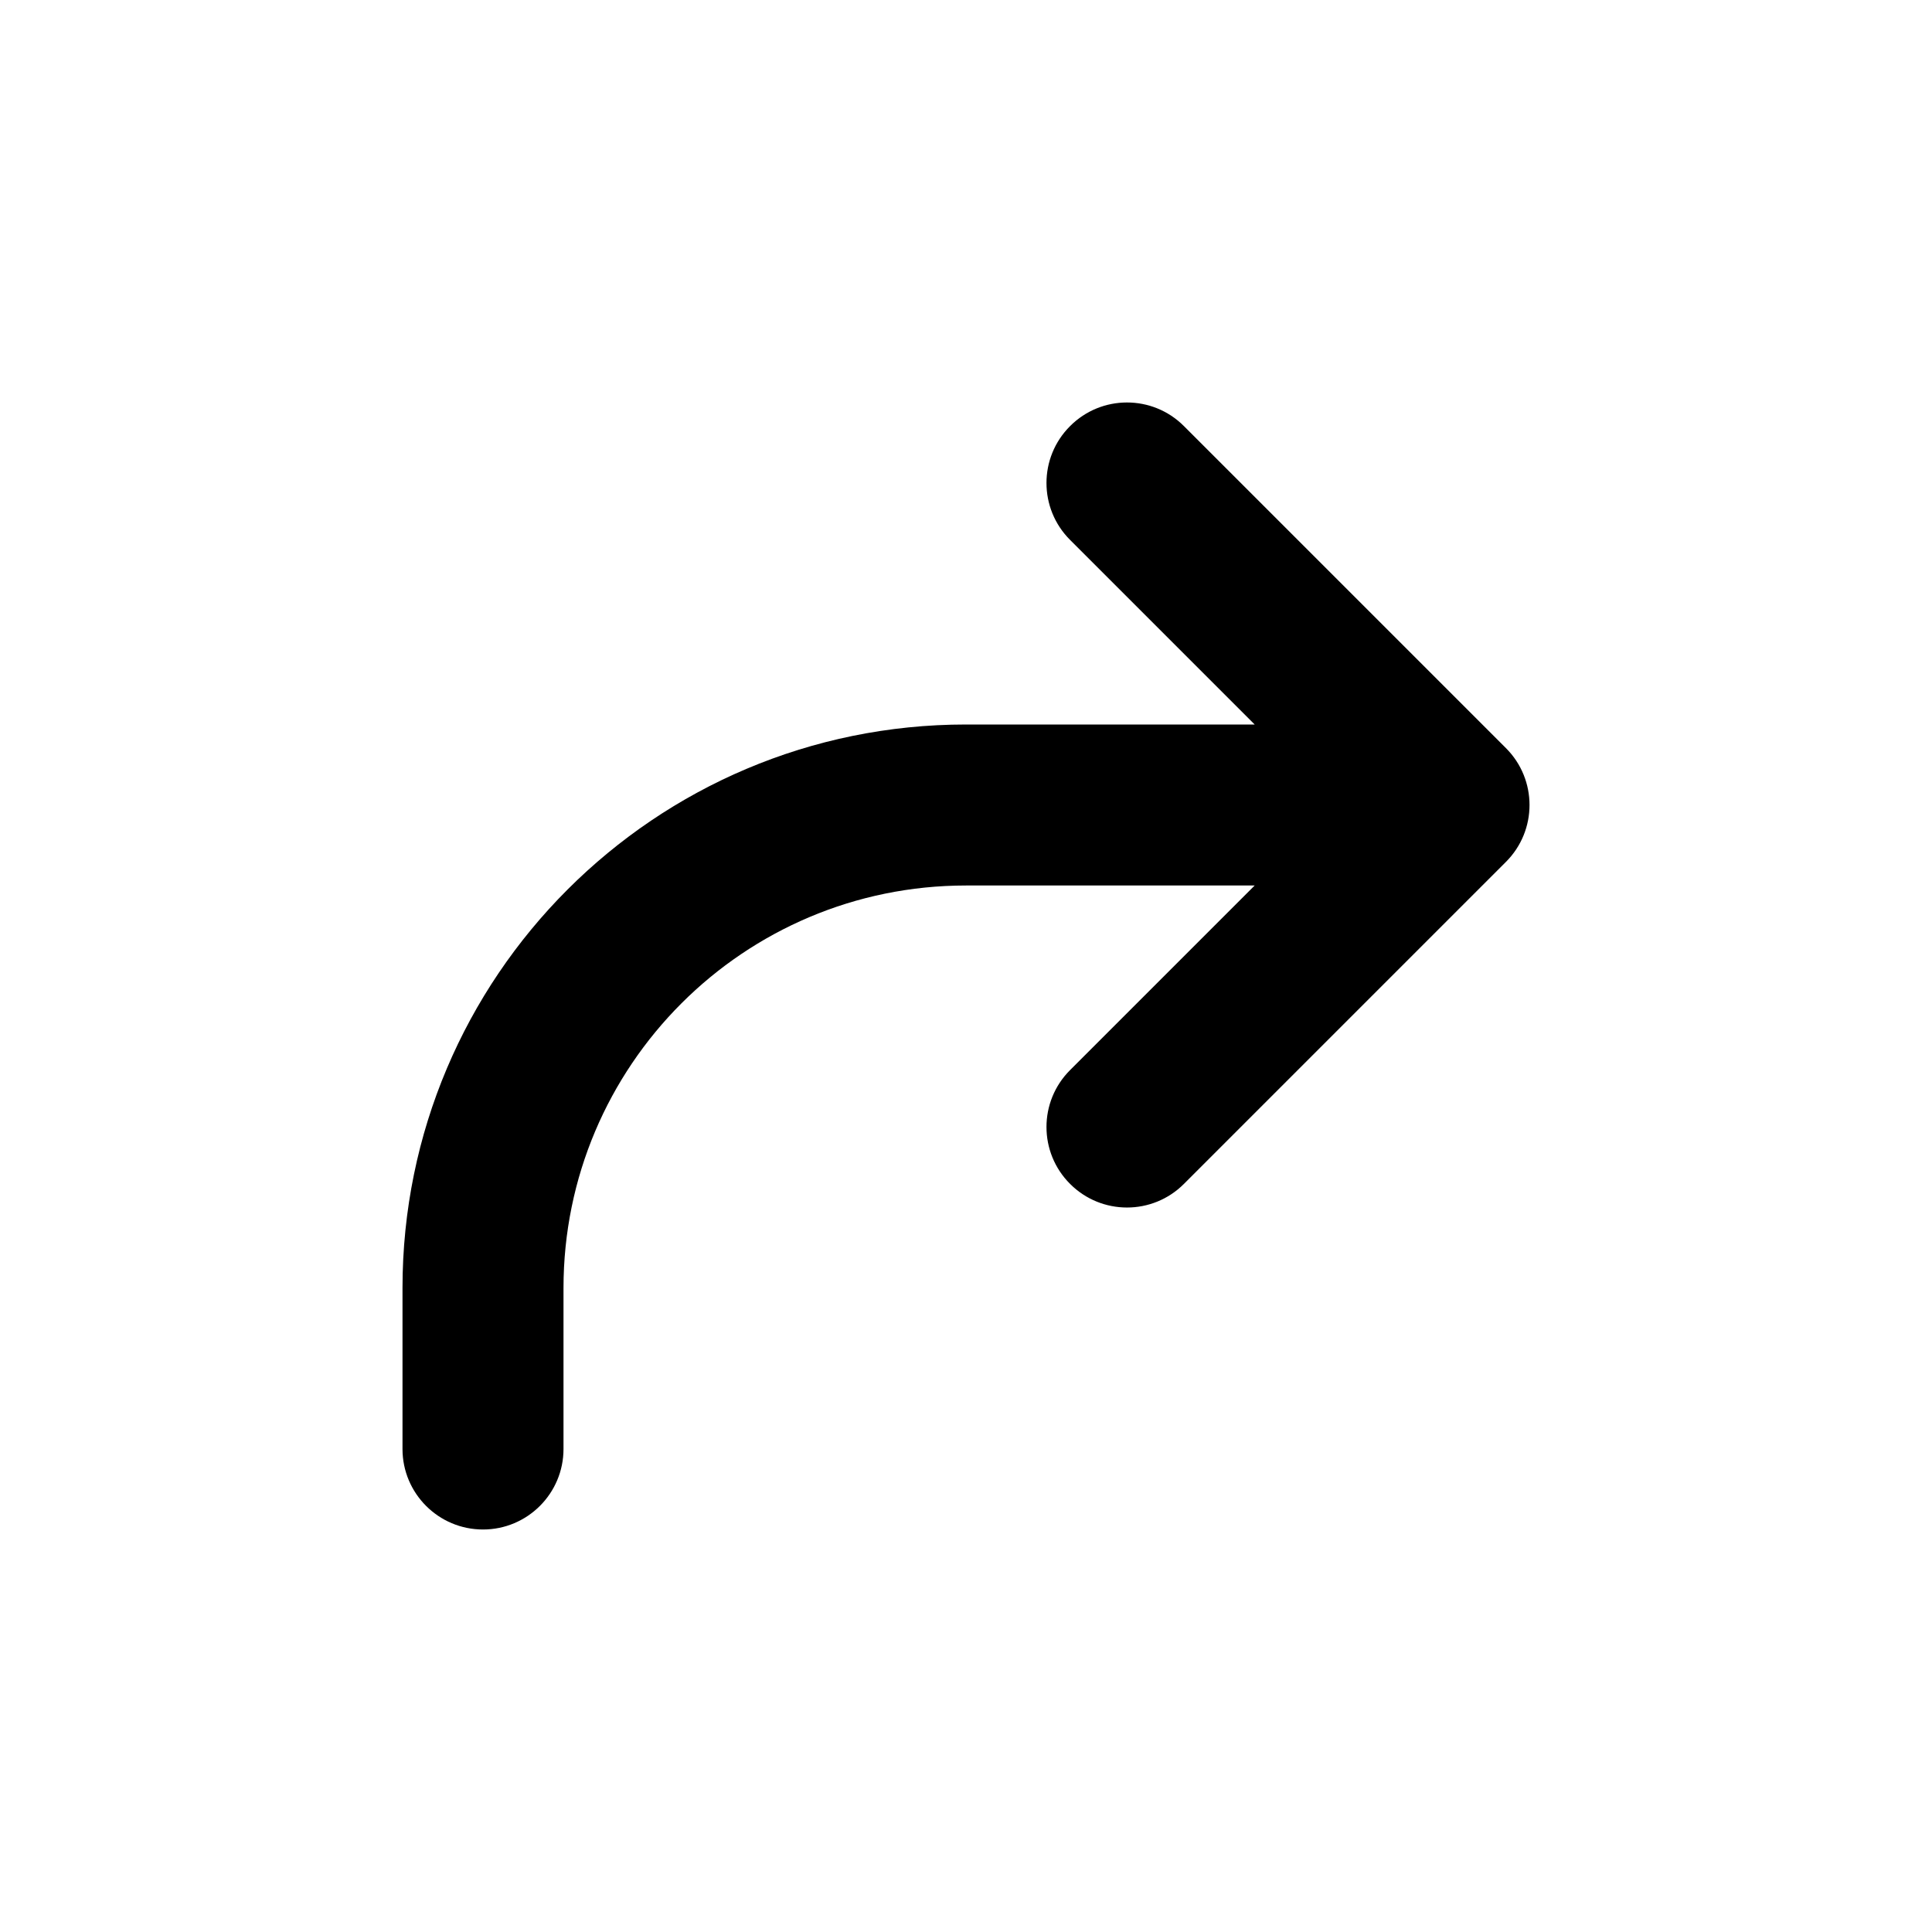 <svg width="24" height="24" viewBox="0 0 24 24" fill="none" xmlns="http://www.w3.org/2000/svg">
<path fill-rule="evenodd" clip-rule="evenodd" d="M14.707 5.293L18.707 9.293C19.098 9.683 19.098 10.317 18.707 10.707L14.707 14.707C14.317 15.098 13.683 15.098 13.293 14.707C12.902 14.317 12.902 13.683 13.293 13.293L15.586 11H12C9.239 11 7 13.239 7 16V18C7 18.552 6.552 19 6 19C5.448 19 5 18.552 5 18V16C5 12.134 8.134 9 12 9H15.586L13.293 6.707C12.902 6.317 12.902 5.683 13.293 5.293C13.683 4.902 14.317 4.902 14.707 5.293Z" fill="black"/>
</svg>
